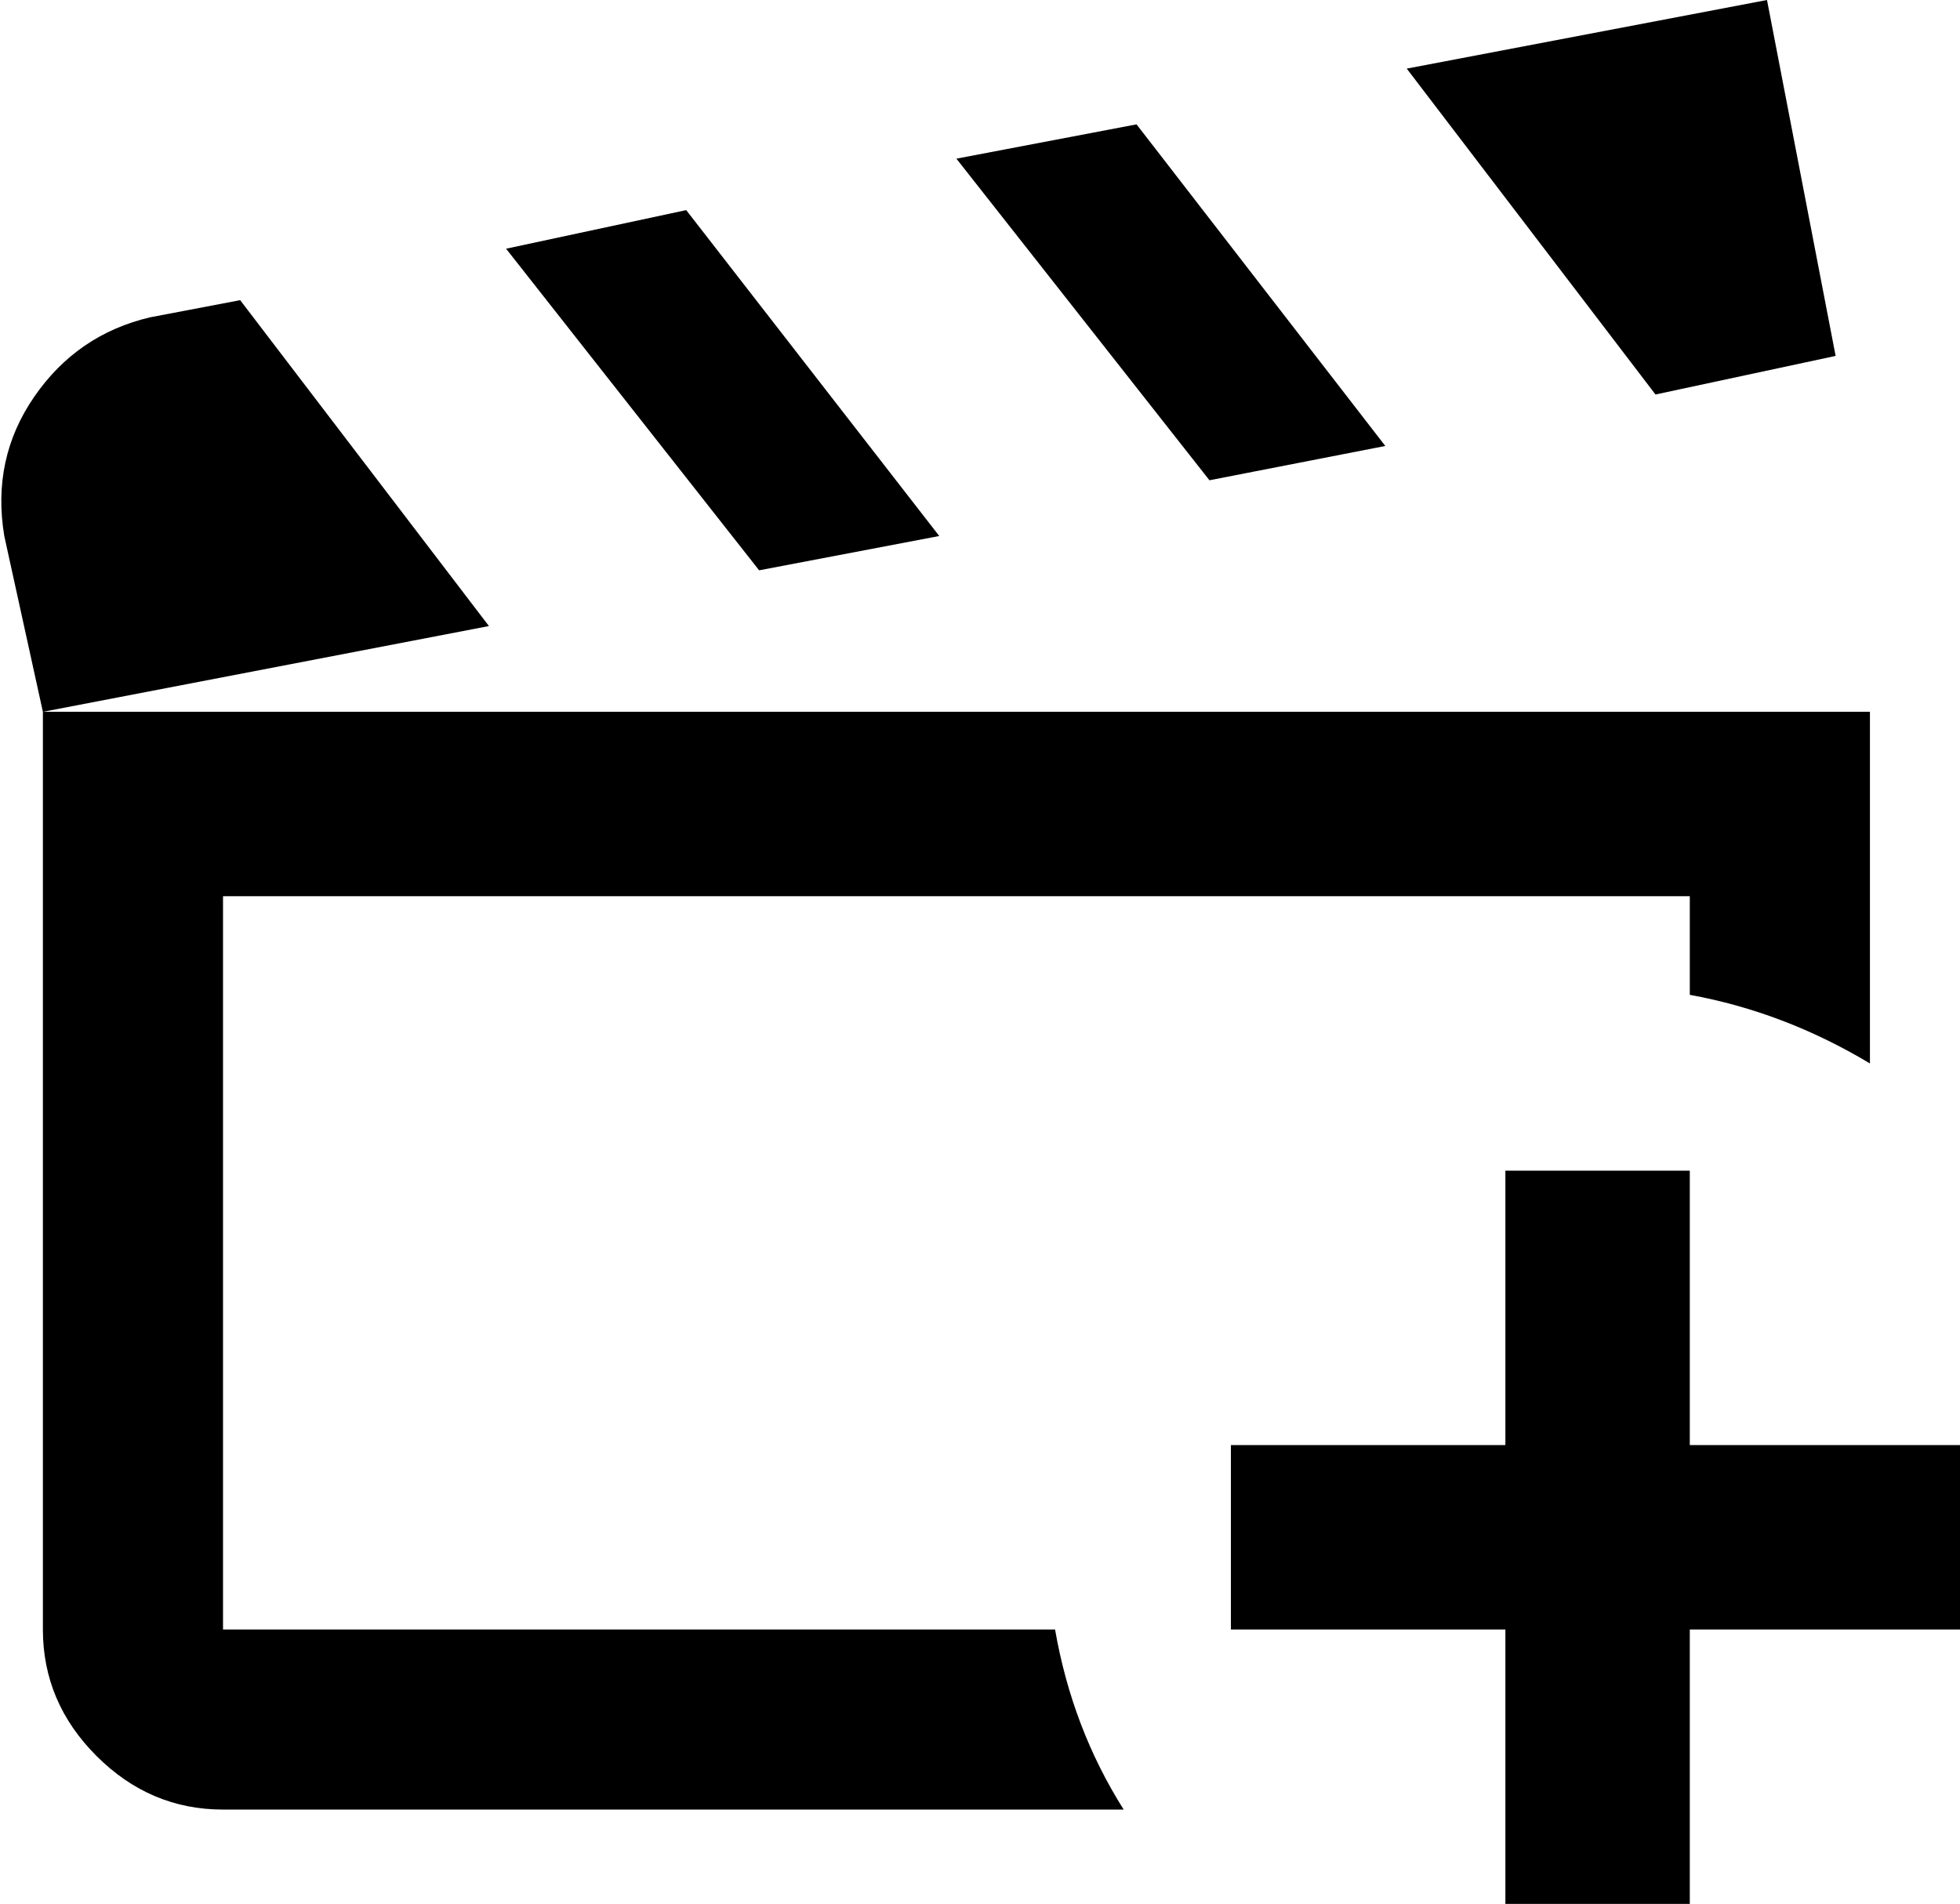 <svg xmlns="http://www.w3.org/2000/svg" viewBox="33 -43 457 444">
      <g transform="scale(1 -1) translate(0 -358)">
        <path d="M315 289 256 364 298 372 356 297ZM461 318 445 401 361 385 419 309ZM85 21V192H427V169Q449 165 469 153V235H43V21Q43 4 55.5 -8.5Q68 -21 85 -21H295Q283 -2 279 21ZM252 276 193 352 151 343 210 268ZM89 331 68 327Q51 323 41.0 308.5Q31 294 34 276L43 235L147 255ZM427 64V128H384V64H320V21H384V-43H427V21H491V64Z" />
      </g>
    </svg>